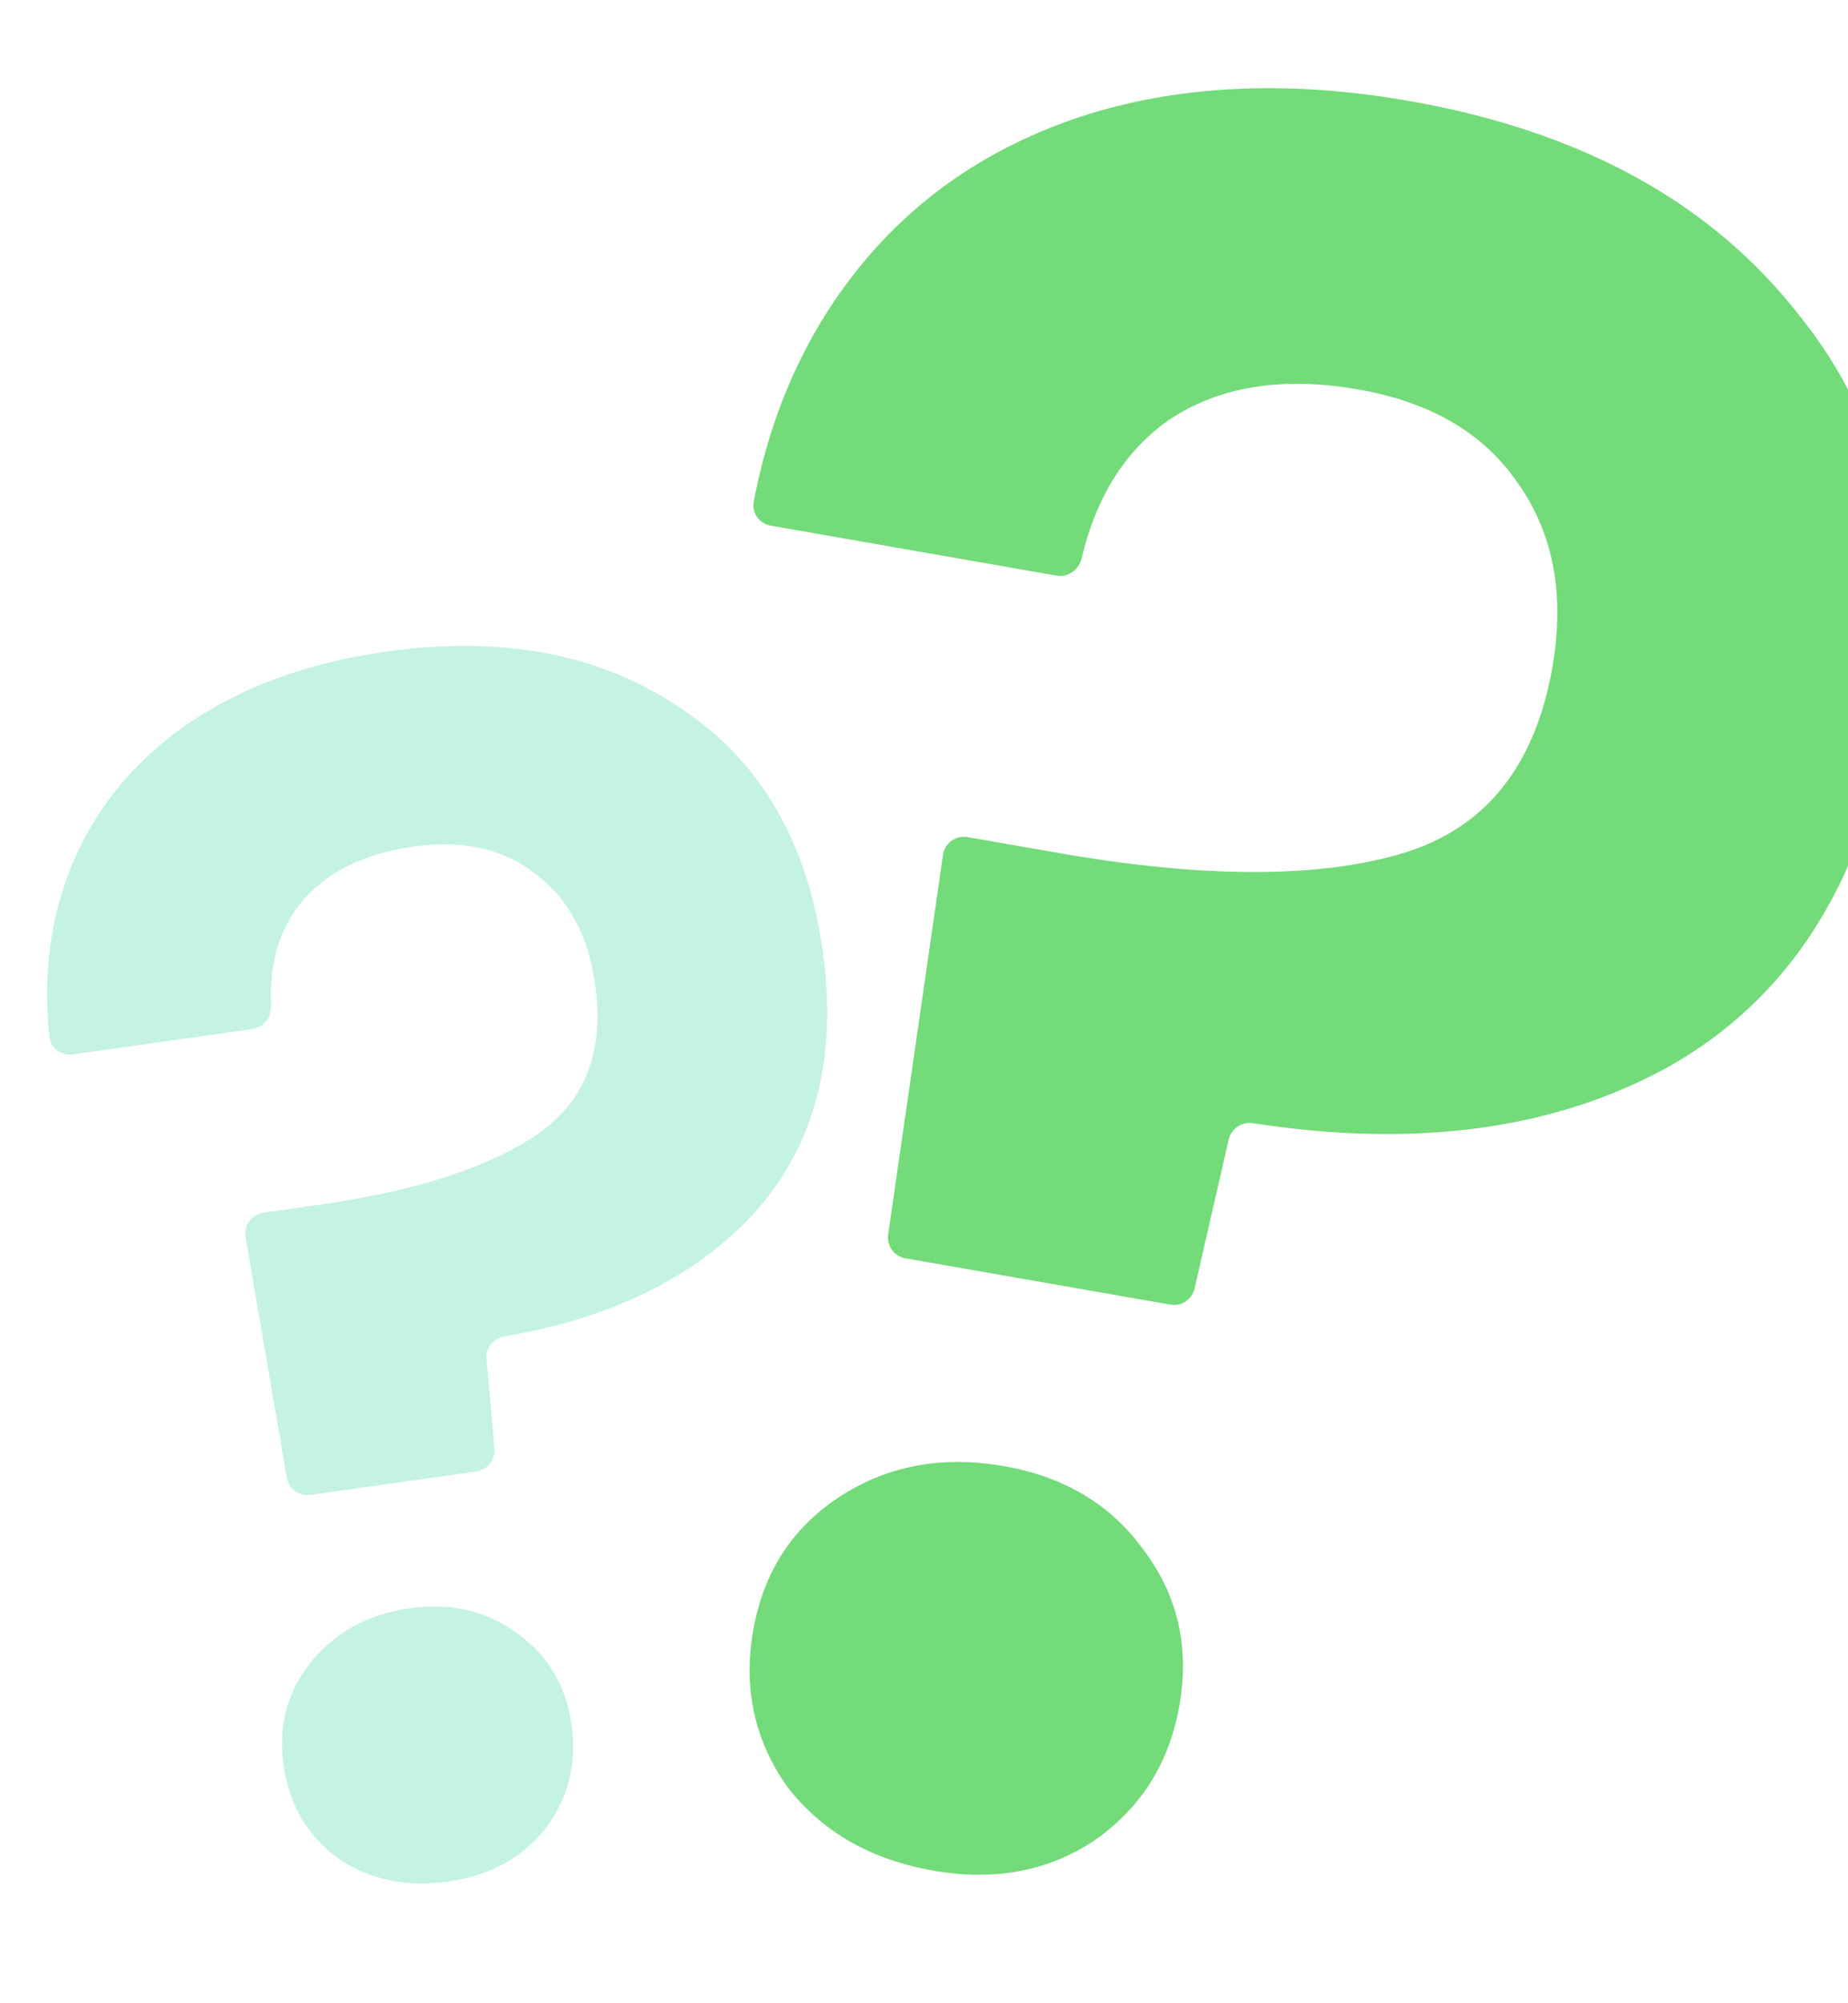 <svg viewBox="0 0 263 285" fill="none" xmlns="http://www.w3.org/2000/svg">
<path d="M200.478 14.355C224.934 18.63 243.404 28.728 255.888 44.652C268.648 60.383 273.004 79.828 268.957 102.987C264.95 125.913 254.476 142.164 237.536 151.739C221.288 160.72 201.547 163.409 178.315 159.804C176.738 159.56 175.223 160.56 174.867 162.116L170.006 183.338C169.649 184.893 168.137 185.898 166.565 185.623L128.854 179.032C127.255 178.753 126.169 177.254 126.401 175.648L134.205 121.627C134.446 119.953 136.024 118.81 137.69 119.101L150.519 121.343C170.977 124.919 187.203 124.982 199.195 121.533C211.187 118.084 218.431 109.224 220.925 94.954C222.724 84.661 221.098 75.939 216.047 68.788C211.231 61.678 203.65 57.219 193.303 55.411C182.486 53.521 173.51 54.965 166.374 59.745C160.147 64.095 155.997 70.672 153.924 79.477C153.545 81.09 152.001 82.185 150.369 81.9L109.671 74.787C108.058 74.505 106.963 72.98 107.27 71.371C109.76 58.306 114.877 47.06 122.619 37.633C130.931 27.514 141.753 20.365 155.084 16.186C168.651 12.048 183.783 11.438 200.478 14.355ZM132.843 266.157C123.908 264.596 116.971 260.611 112.032 254.203C107.37 247.602 105.754 240.208 107.185 232.02C108.616 223.832 112.624 217.541 119.208 213.147C126.068 208.56 133.965 207.047 142.901 208.609C151.602 210.13 158.283 214.19 162.946 220.791C167.649 227.158 169.285 234.435 167.854 242.623C166.423 250.811 162.395 257.219 155.77 261.847C149.186 266.241 141.544 267.678 132.843 266.157Z" fill="#73DB79"/>
<path d="M54.937 92.72C71.456 90.389 85.354 93.021 96.632 100.616C108.046 108.03 114.857 119.559 117.065 135.203C119.25 150.689 115.919 163.246 107.071 172.875C98.712 181.801 86.956 187.556 71.803 190.14C70.23 190.408 69.098 191.824 69.238 193.414L70.36 206.127C70.5 207.717 69.371 209.138 67.791 209.361L44.189 212.692C42.582 212.918 41.087 211.827 40.813 210.228L34.95 176.018C34.664 174.351 35.812 172.777 37.487 172.541L45.149 171.459C58.968 169.509 69.354 166.191 76.306 161.503C83.259 156.815 86.055 149.651 84.695 140.012C83.714 133.06 80.869 127.82 76.159 124.295C71.608 120.747 65.839 119.466 58.85 120.452C51.543 121.483 46.104 124.265 42.531 128.798C39.62 132.646 38.307 137.383 38.593 143.008C38.677 144.662 37.553 146.181 35.912 146.413L10.355 150.019C8.733 150.248 7.219 149.134 7.041 147.506C6.112 139.003 7.092 131.074 9.982 123.721C13.2 115.531 18.638 108.72 26.296 103.288C34.112 97.834 43.659 94.311 54.937 92.72ZM63.832 267.697C57.796 268.549 52.536 267.438 48.053 264.363C43.705 261.109 41.142 256.716 40.361 251.186C39.581 245.655 40.84 240.804 44.139 236.631C47.575 232.279 52.311 229.676 58.347 228.825C64.224 227.995 69.336 229.208 73.683 232.463C78.008 235.559 80.561 239.873 81.341 245.403C82.122 250.934 80.874 255.864 77.597 260.195C74.297 264.367 69.709 266.868 63.832 267.697Z" fill="#C4F2E4"/>
</svg>
